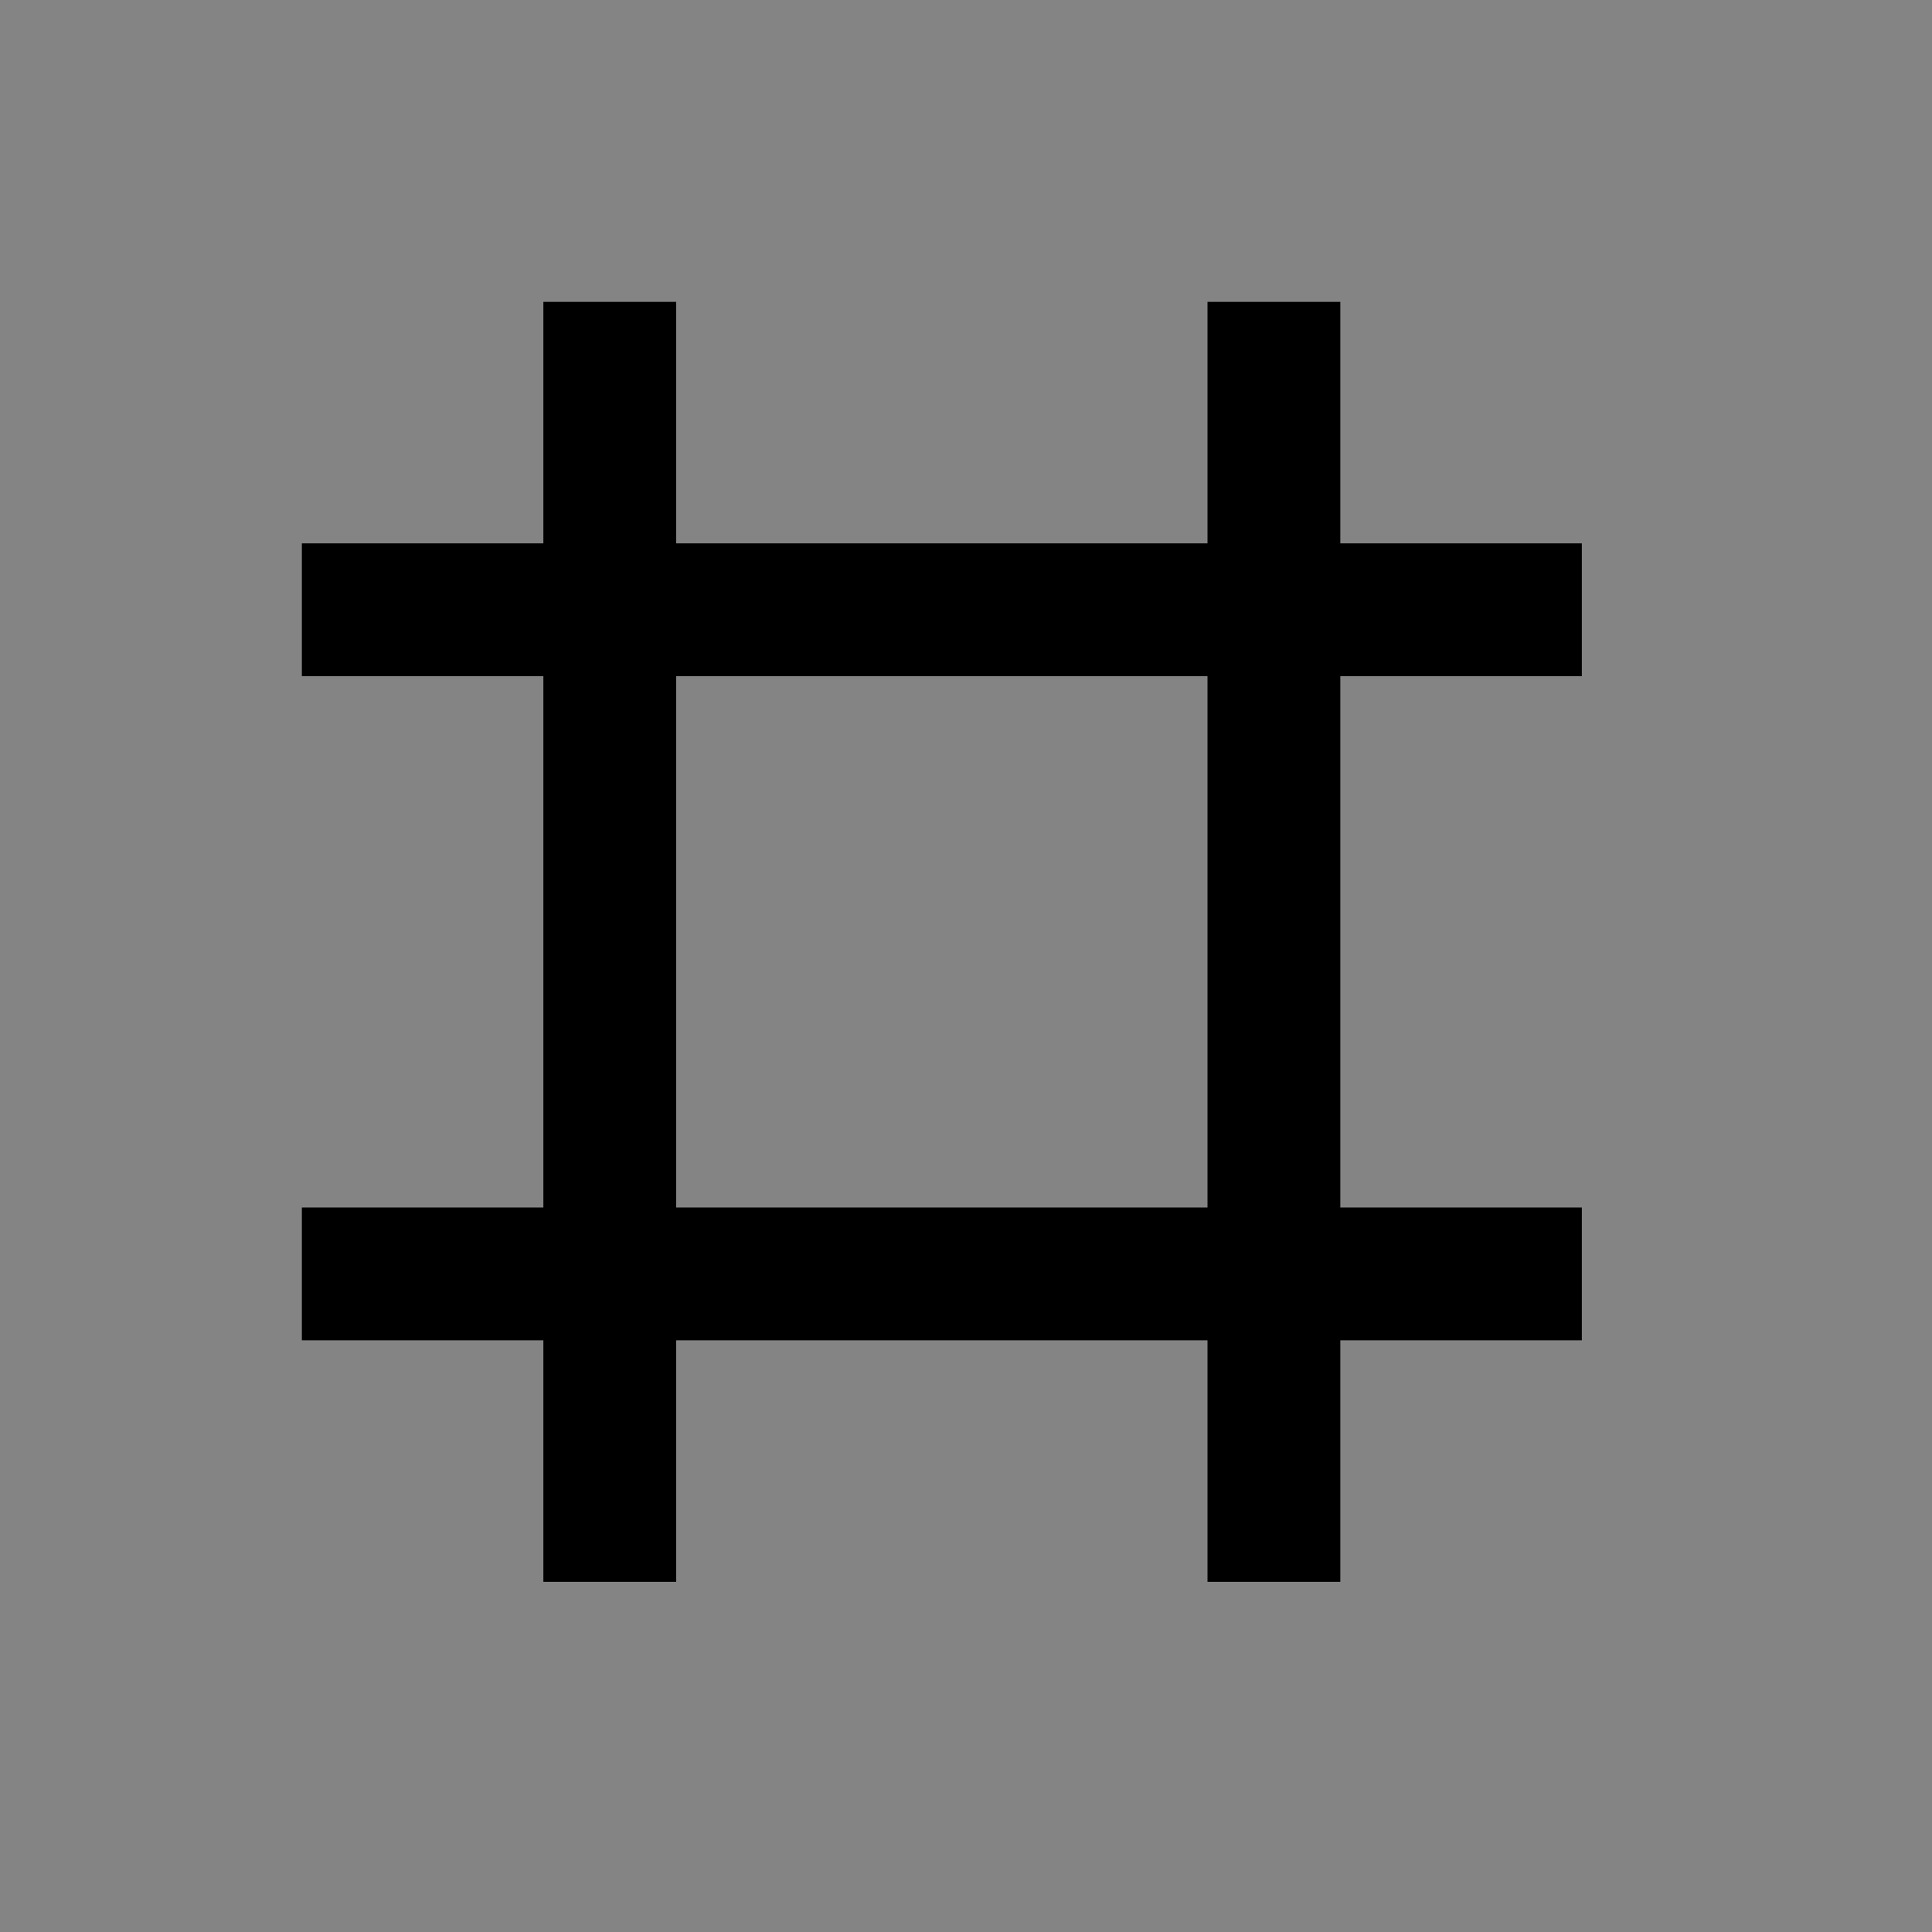 <svg width="32" height="32" viewBox="0 0 32 32" fill="none" xmlns="http://www.w3.org/2000/svg">
<rect width="32" height="32" fill="#848484"/>
<path d="M9 20V11.2H5V9H9V5H11.2V9H20V5H22.2V9H26.2V11.2H22.2V20H26.2V22.2H22.2V26.2H20V22.2H11.2V26.2H9V22.2H5V20H9ZM11.2 20H20V11.2H11.2V20Z" fill="black"/>
</svg>
